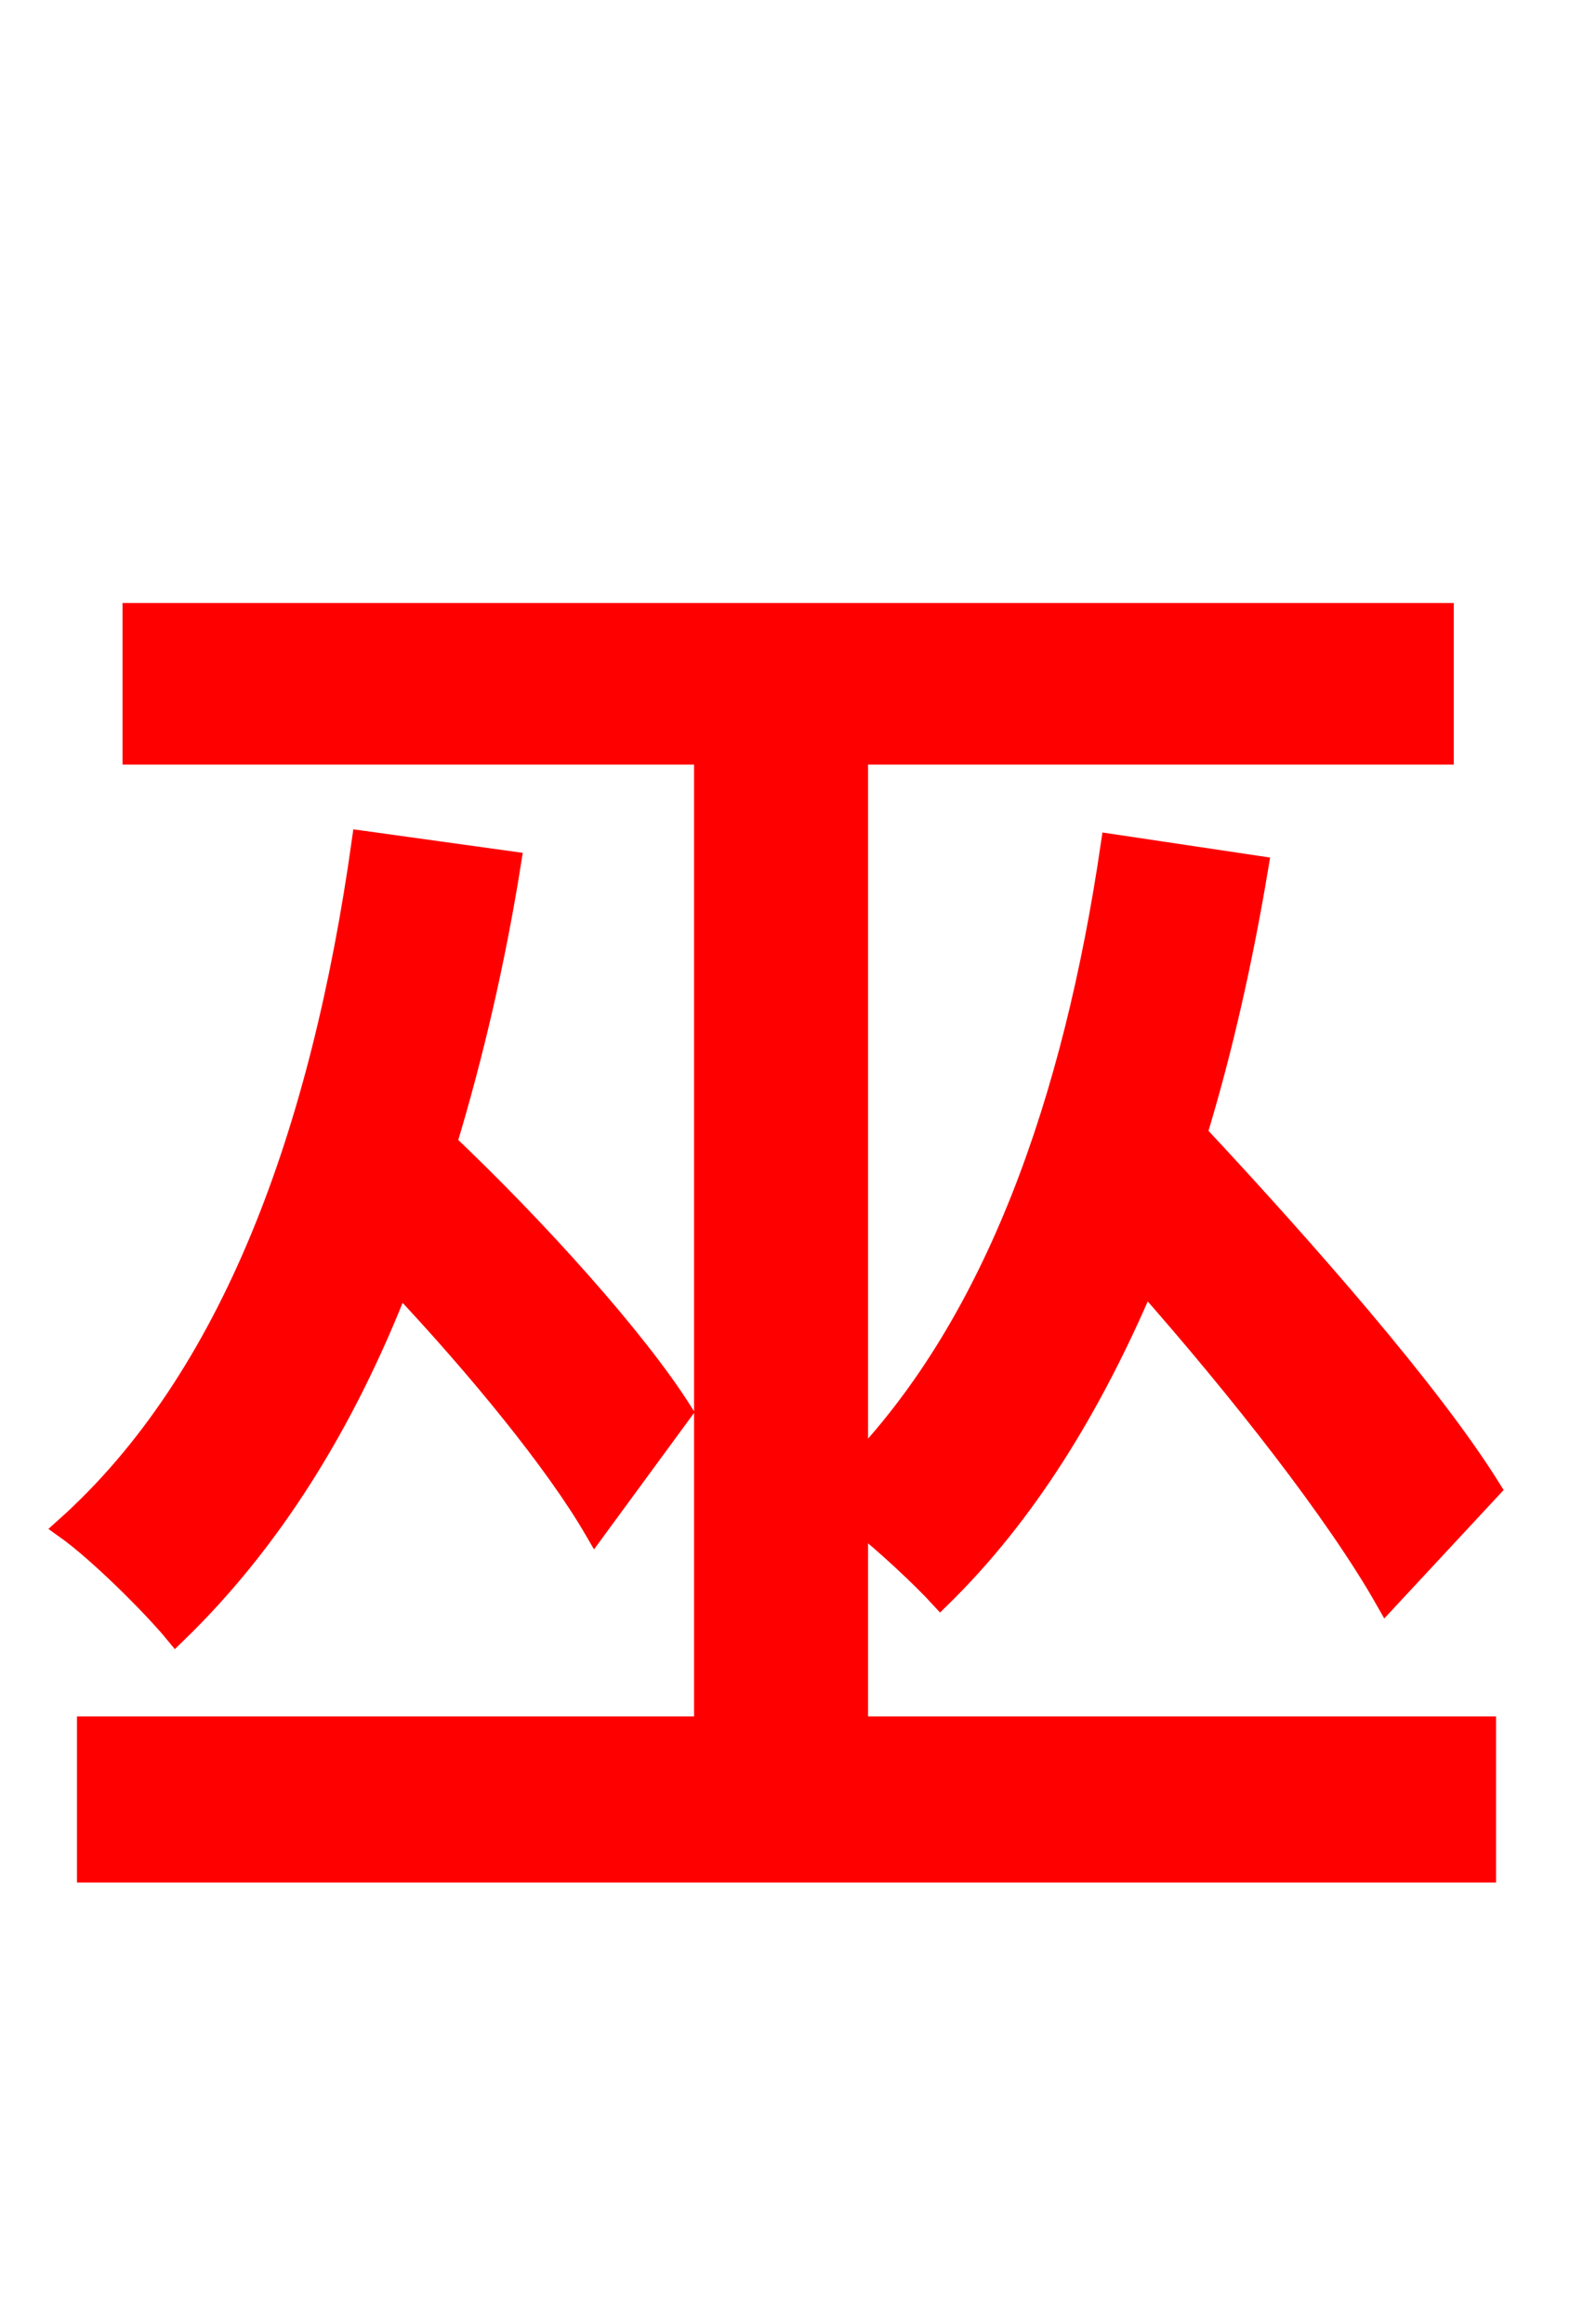 <svg xmlns="http://www.w3.org/2000/svg" xmlns:xlink="http://www.w3.org/1999/xlink" width="72" height="106.56"><path fill="red" stroke="red" d="M31.25 64.73C29.16 61.42 24.62 56.38 20.45 52.42C21.67 48.38 22.68 44.06 23.40 39.53L16.63 38.59C14.76 51.91 10.66 63.22 3.02 70.06C4.54 71.14 7.06 73.66 8.06 74.88C12.38 70.70 15.77 65.30 18.29 58.82C21.89 62.64 25.49 67.03 27.29 70.13ZM39.31 69.70C40.75 70.85 42.34 72.36 43.13 73.22C47.02 69.41 50.04 64.51 52.49 58.75C56.88 63.72 61.34 69.41 63.58 73.37L68.33 68.26C65.59 63.86 59.83 57.31 54.86 51.98C56.02 48.17 56.95 44.06 57.67 39.74L50.98 38.74C49.25 50.54 45.65 60.62 39.31 67.25L39.31 34.56L66.17 34.56L66.17 28.15L6.12 28.15L6.12 34.56L32.33 34.56L32.33 79.20L4.03 79.20L4.03 85.82L68.11 85.82L68.11 79.20L39.31 79.20Z"/></svg>
